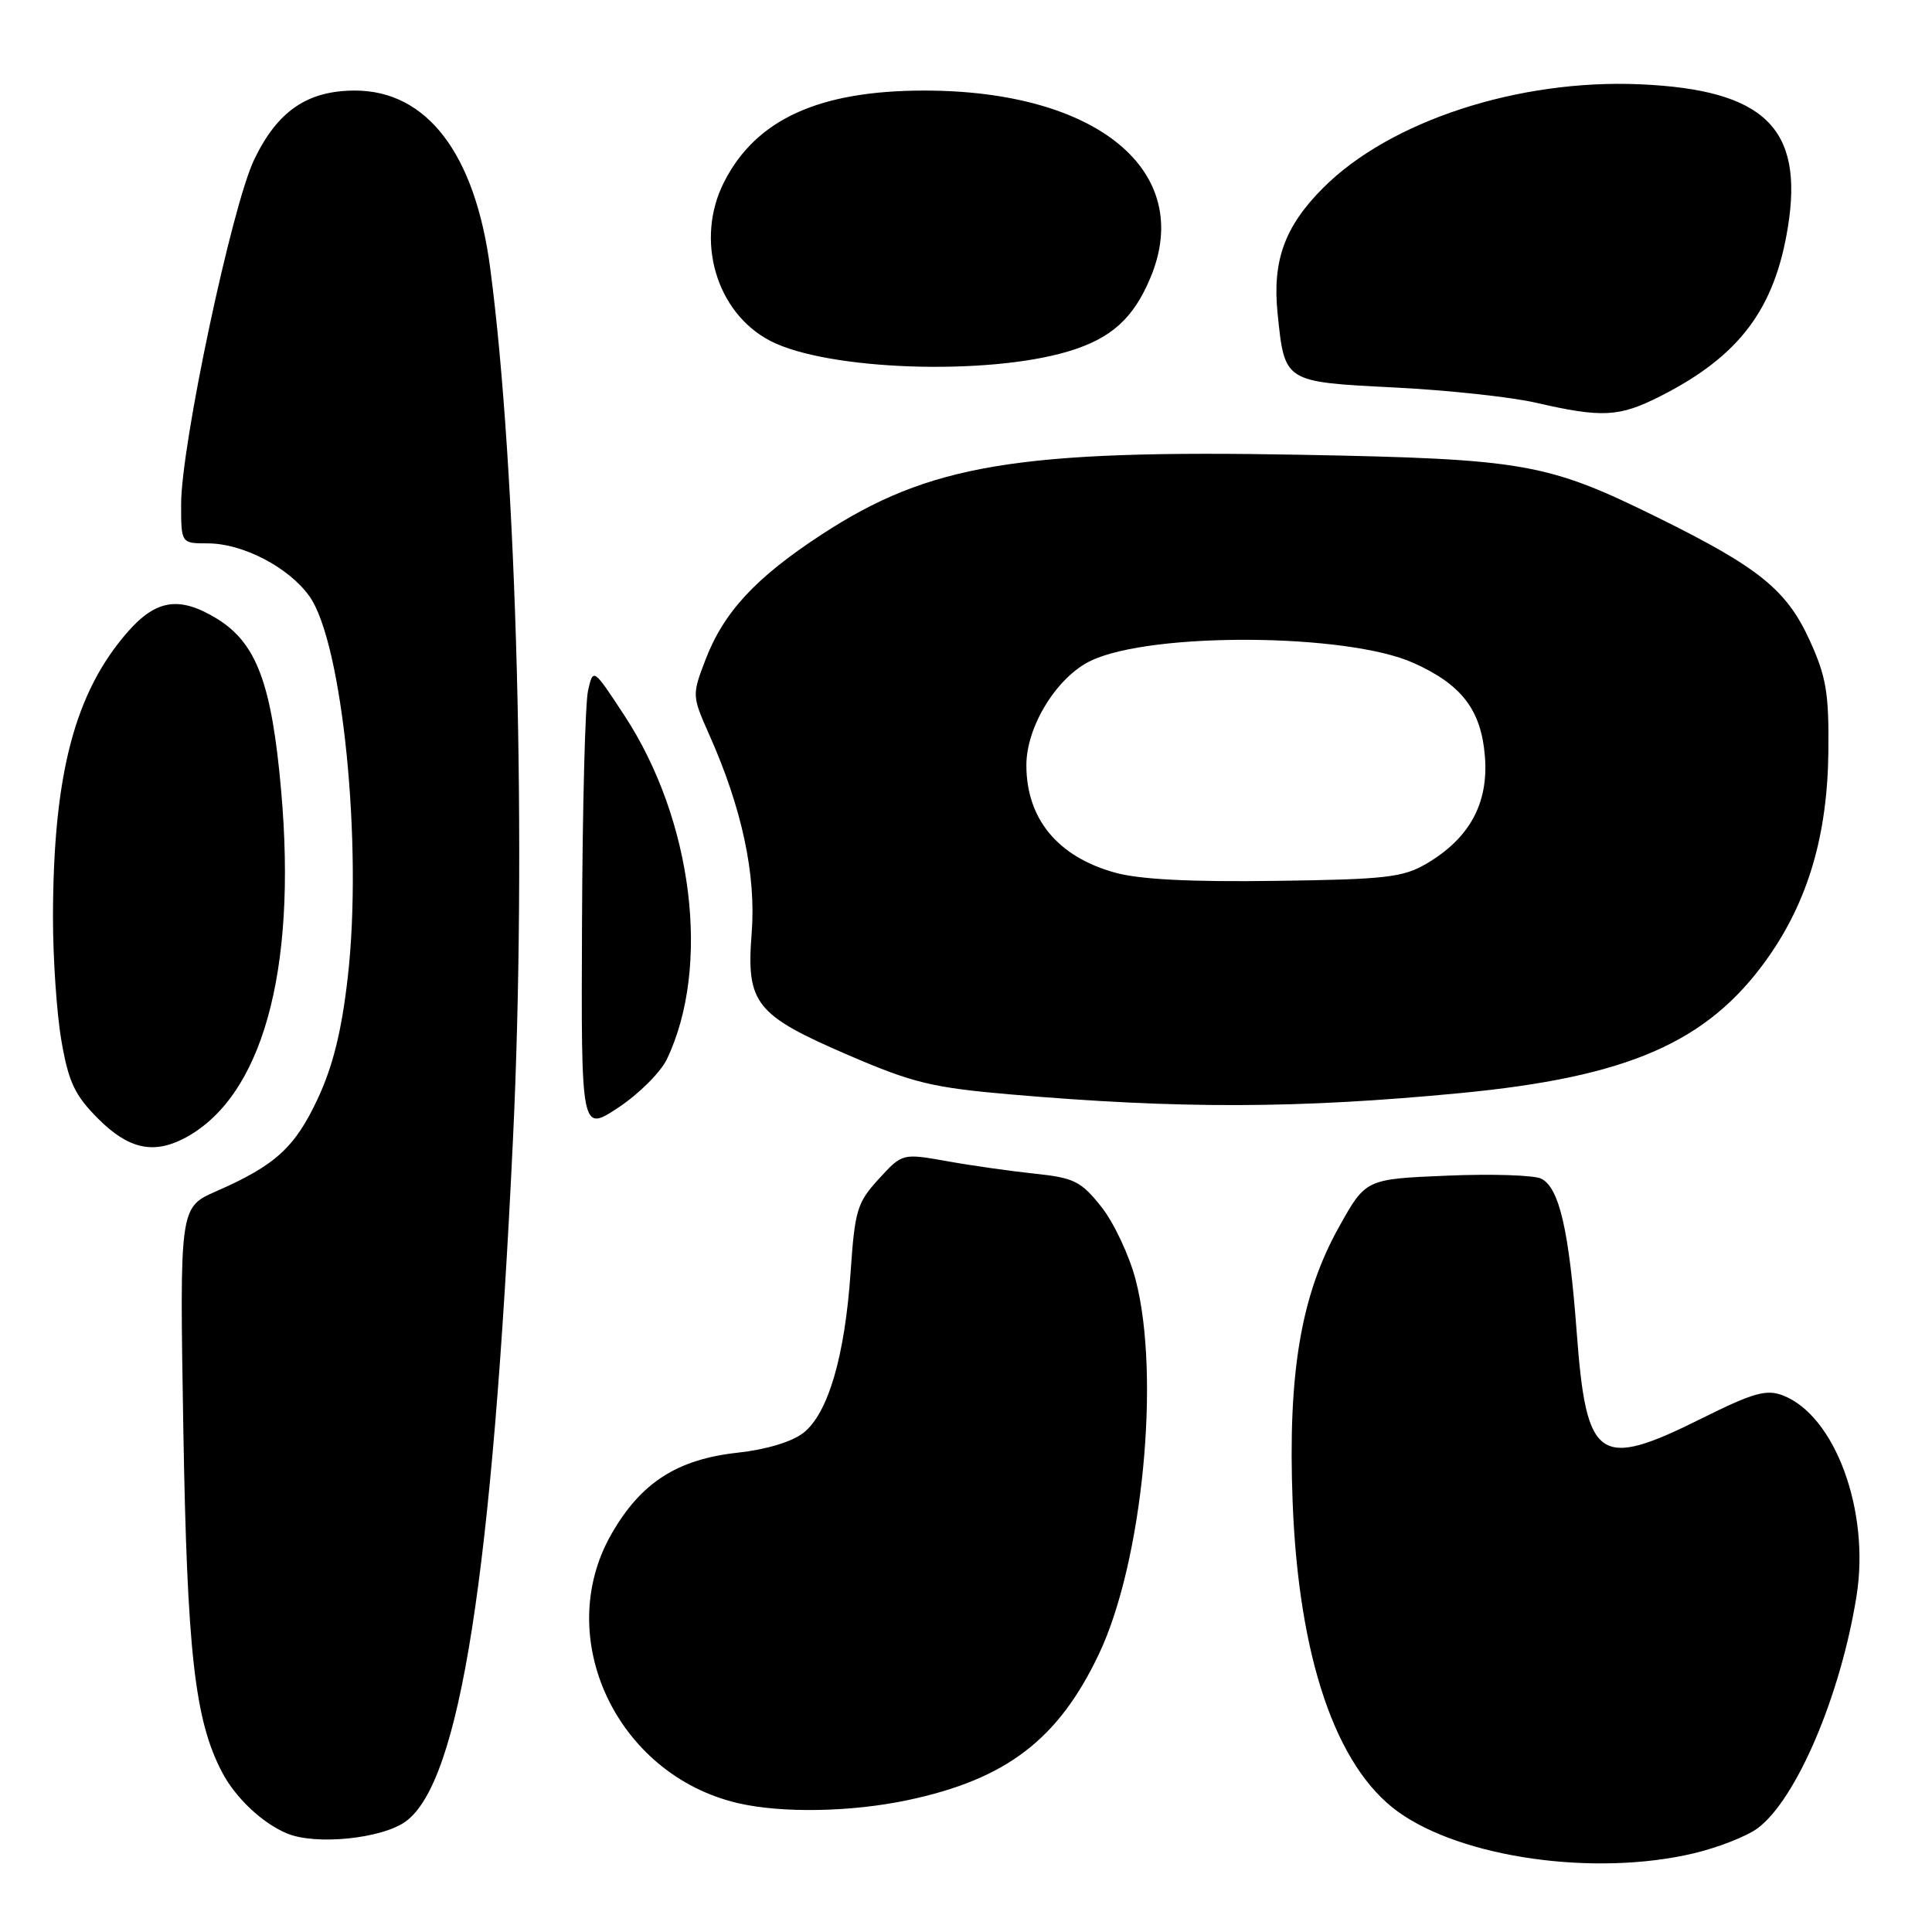 <?xml version="1.0" encoding="UTF-8" standalone="no"?>
<!DOCTYPE svg PUBLIC "-//W3C//DTD SVG 1.1//EN" "http://www.w3.org/Graphics/SVG/1.1/DTD/svg11.dtd" >
<svg xmlns="http://www.w3.org/2000/svg" xmlns:xlink="http://www.w3.org/1999/xlink" version="1.1" viewBox="0 0 256 256">
 <g >
 <path fill="currentColor"
d=" M 224.37 245.59 C 227.61 244.83 231.43 243.33 232.87 242.27 C 238.01 238.48 243.89 224.70 246.00 211.48 C 247.81 200.20 243.14 187.52 236.21 184.89 C 234.04 184.06 232.29 184.56 225.48 187.95 C 211.81 194.76 210.20 193.64 208.92 176.51 C 207.91 163.00 206.61 157.37 204.22 156.18 C 203.27 155.71 197.66 155.53 191.74 155.78 C 180.97 156.23 180.97 156.23 177.45 162.53 C 172.38 171.59 170.63 181.92 171.28 199.00 C 172.07 219.61 176.98 234.07 185.21 240.04 C 193.69 246.18 211.26 248.67 224.37 245.59 Z  M 53.79 241.33 C 60.94 236.06 65.22 208.83 67.97 151.00 C 69.81 112.40 68.50 62.29 64.95 35.50 C 62.95 20.35 56.57 12.00 47.02 12.00 C 40.71 12.01 36.76 14.72 33.67 21.17 C 30.71 27.36 24.00 59.00 24.00 66.81 C 24.00 72.00 24.00 72.00 27.54 72.00 C 32.17 72.00 38.28 75.18 41.00 79.01 C 45.38 85.15 48.08 111.98 46.08 129.50 C 45.27 136.61 44.12 141.26 42.10 145.59 C 39.08 152.05 36.48 154.42 28.65 157.85 C 23.80 159.98 23.80 159.98 24.29 189.24 C 24.79 218.91 25.80 227.87 29.40 234.78 C 31.16 238.18 34.73 241.56 38.00 242.93 C 41.82 244.54 50.65 243.64 53.79 241.33 Z  M 120.31 238.52 C 133.37 235.75 140.27 230.47 145.64 219.11 C 151.39 206.95 153.80 182.32 150.48 169.58 C 149.64 166.36 147.60 162.02 145.95 159.93 C 143.26 156.54 142.33 156.07 137.22 155.53 C 134.07 155.20 128.81 154.46 125.53 153.87 C 119.56 152.81 119.56 152.81 116.44 156.22 C 113.58 159.34 113.27 160.35 112.71 168.56 C 111.95 179.71 109.73 187.28 106.47 189.85 C 104.94 191.05 101.56 192.07 97.74 192.49 C 89.72 193.37 84.92 196.46 81.03 203.25 C 73.17 216.95 81.68 235.13 97.72 238.91 C 103.52 240.28 112.78 240.12 120.31 238.52 Z  M 24.32 150.88 C 34.69 145.55 39.39 128.80 37.25 104.73 C 36.00 90.54 33.98 85.18 28.71 81.96 C 23.80 78.97 20.71 79.42 16.95 83.70 C 9.91 91.73 7.06 102.56 7.02 121.42 C 7.01 126.87 7.51 134.30 8.14 137.92 C 9.09 143.41 9.90 145.12 13.02 148.25 C 16.97 152.20 20.25 152.97 24.32 150.88 Z  M 88.37 140.34 C 94.22 128.09 91.82 108.67 82.74 94.81 C 78.60 88.50 78.60 88.50 77.92 91.50 C 77.54 93.15 77.18 106.99 77.12 122.26 C 77.00 150.02 77.00 150.02 81.93 146.76 C 84.64 144.97 87.54 142.08 88.37 140.34 Z  M 193.50 144.84 C 215.72 142.71 226.21 138.14 234.08 127.15 C 239.55 119.51 242.17 110.68 242.27 99.48 C 242.35 91.79 241.98 89.64 239.77 84.80 C 236.72 78.15 233.06 75.19 219.69 68.59 C 204.98 61.34 202.06 60.82 172.41 60.26 C 134.91 59.56 123.12 61.52 108.88 70.82 C 100.11 76.55 95.88 81.12 93.46 87.47 C 91.69 92.10 91.70 92.22 93.97 97.33 C 98.32 107.10 100.20 115.88 99.60 123.64 C 98.87 133.00 100.06 134.49 112.53 139.86 C 120.96 143.49 123.57 144.12 133.82 145.01 C 156.31 146.95 171.96 146.91 193.50 144.84 Z  M 220.00 52.50 C 230.46 47.20 235.16 40.97 236.91 30.06 C 239.02 16.95 233.77 11.89 217.32 11.17 C 201.20 10.46 184.14 16.04 175.31 24.91 C 170.21 30.02 168.57 34.57 169.29 41.56 C 170.23 50.67 170.12 50.60 184.70 51.34 C 191.74 51.69 200.20 52.60 203.50 53.36 C 212.30 55.38 214.54 55.27 220.00 52.50 Z  M 141.56 46.56 C 147.24 44.85 150.18 42.21 152.45 36.77 C 158.33 22.69 145.39 12.00 122.47 12.00 C 108.53 12.00 100.18 15.81 95.96 24.09 C 92.05 31.74 94.87 41.45 102.09 45.18 C 109.63 49.07 130.75 49.81 141.56 46.56 Z  M 147.75 115.63 C 140.14 113.52 136.00 108.49 136.00 101.39 C 136.00 96.24 140.06 89.67 144.57 87.54 C 152.61 83.72 178.54 83.90 187.29 87.84 C 193.71 90.72 196.26 94.07 196.76 100.24 C 197.25 106.45 194.73 111.08 189.00 114.45 C 185.90 116.26 183.60 116.53 169.00 116.72 C 157.76 116.88 150.98 116.53 147.75 115.63 Z "/>
</g>
</svg>
